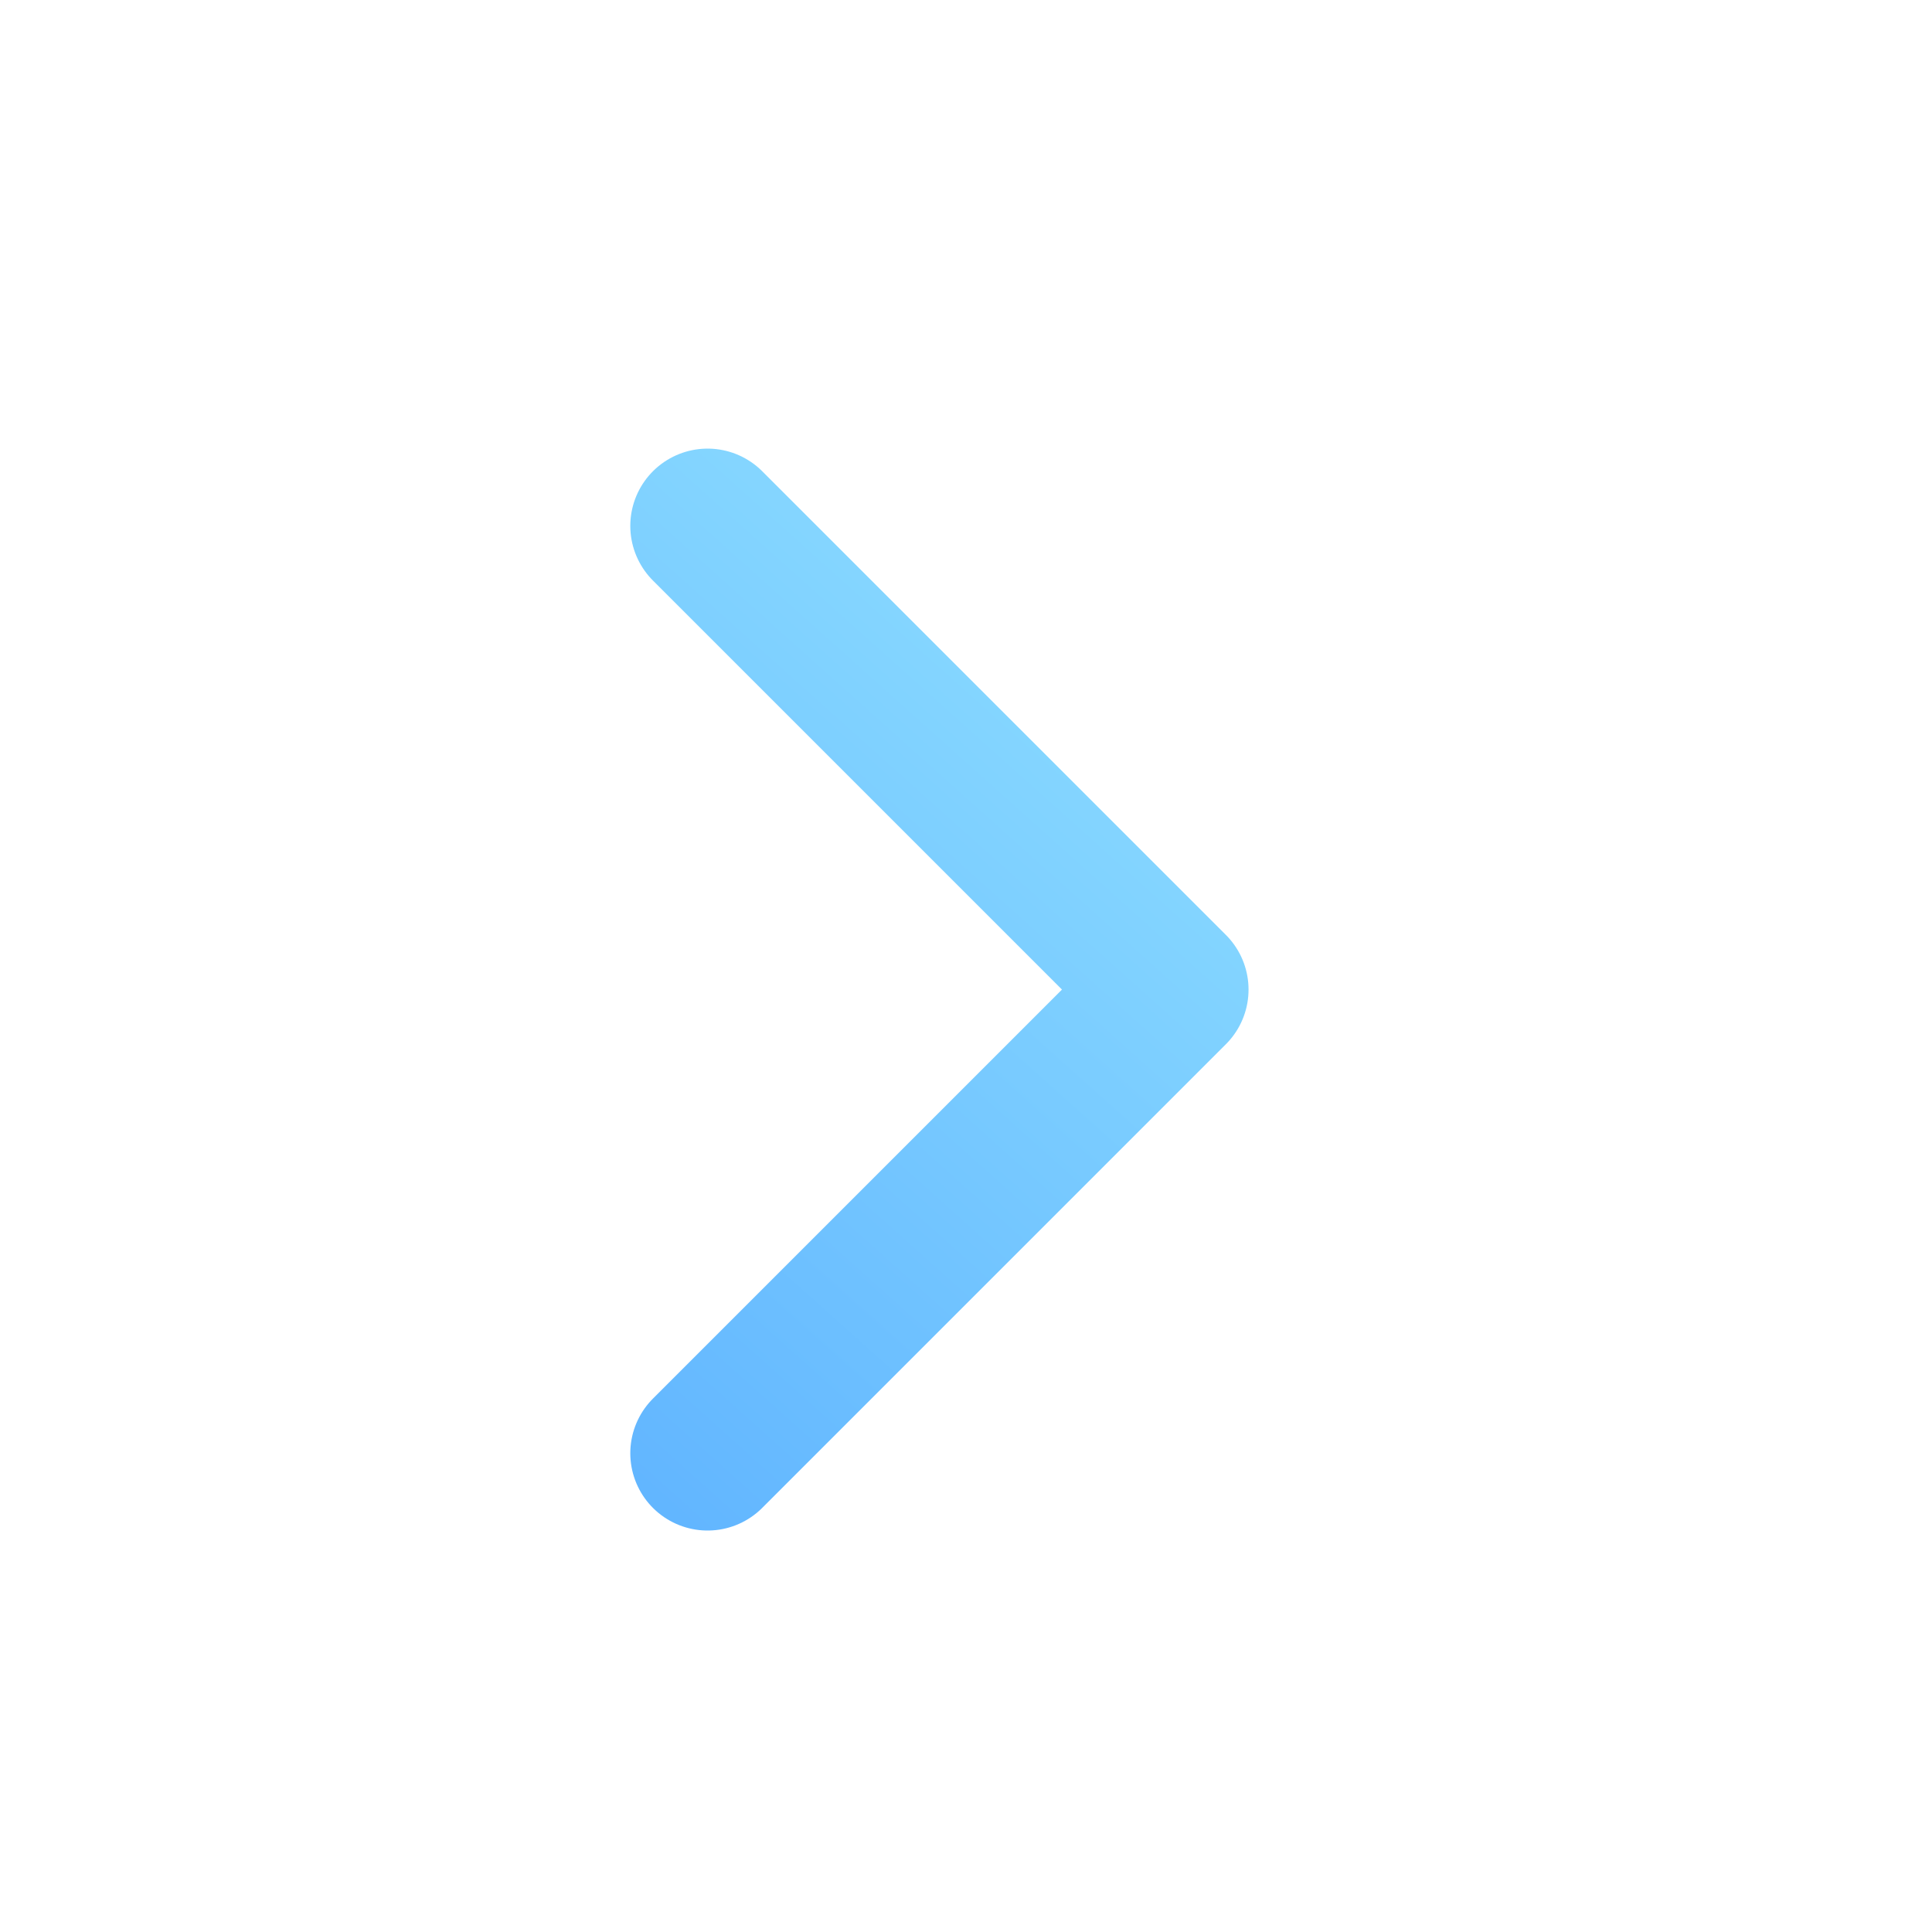 <svg width="25" height="25" viewBox="0 0 25 25" fill="none" xmlns="http://www.w3.org/2000/svg">
<path d="M9.156 18.805L15.156 12.805L9.156 6.805" stroke="url(#paint0_linear_8637_9985)" stroke-width="2" stroke-linecap="round" stroke-linejoin="round"/>
<defs>
<linearGradient id="paint0_linear_8637_9985" x1="7.163" y1="19.534" x2="18.559" y2="6.805" gradientUnits="userSpaceOnUse">
<stop stop-color="#5FB3FF"/>
<stop offset="1" stop-color="#95E5FF"/>
</linearGradient>
</defs>
</svg>
